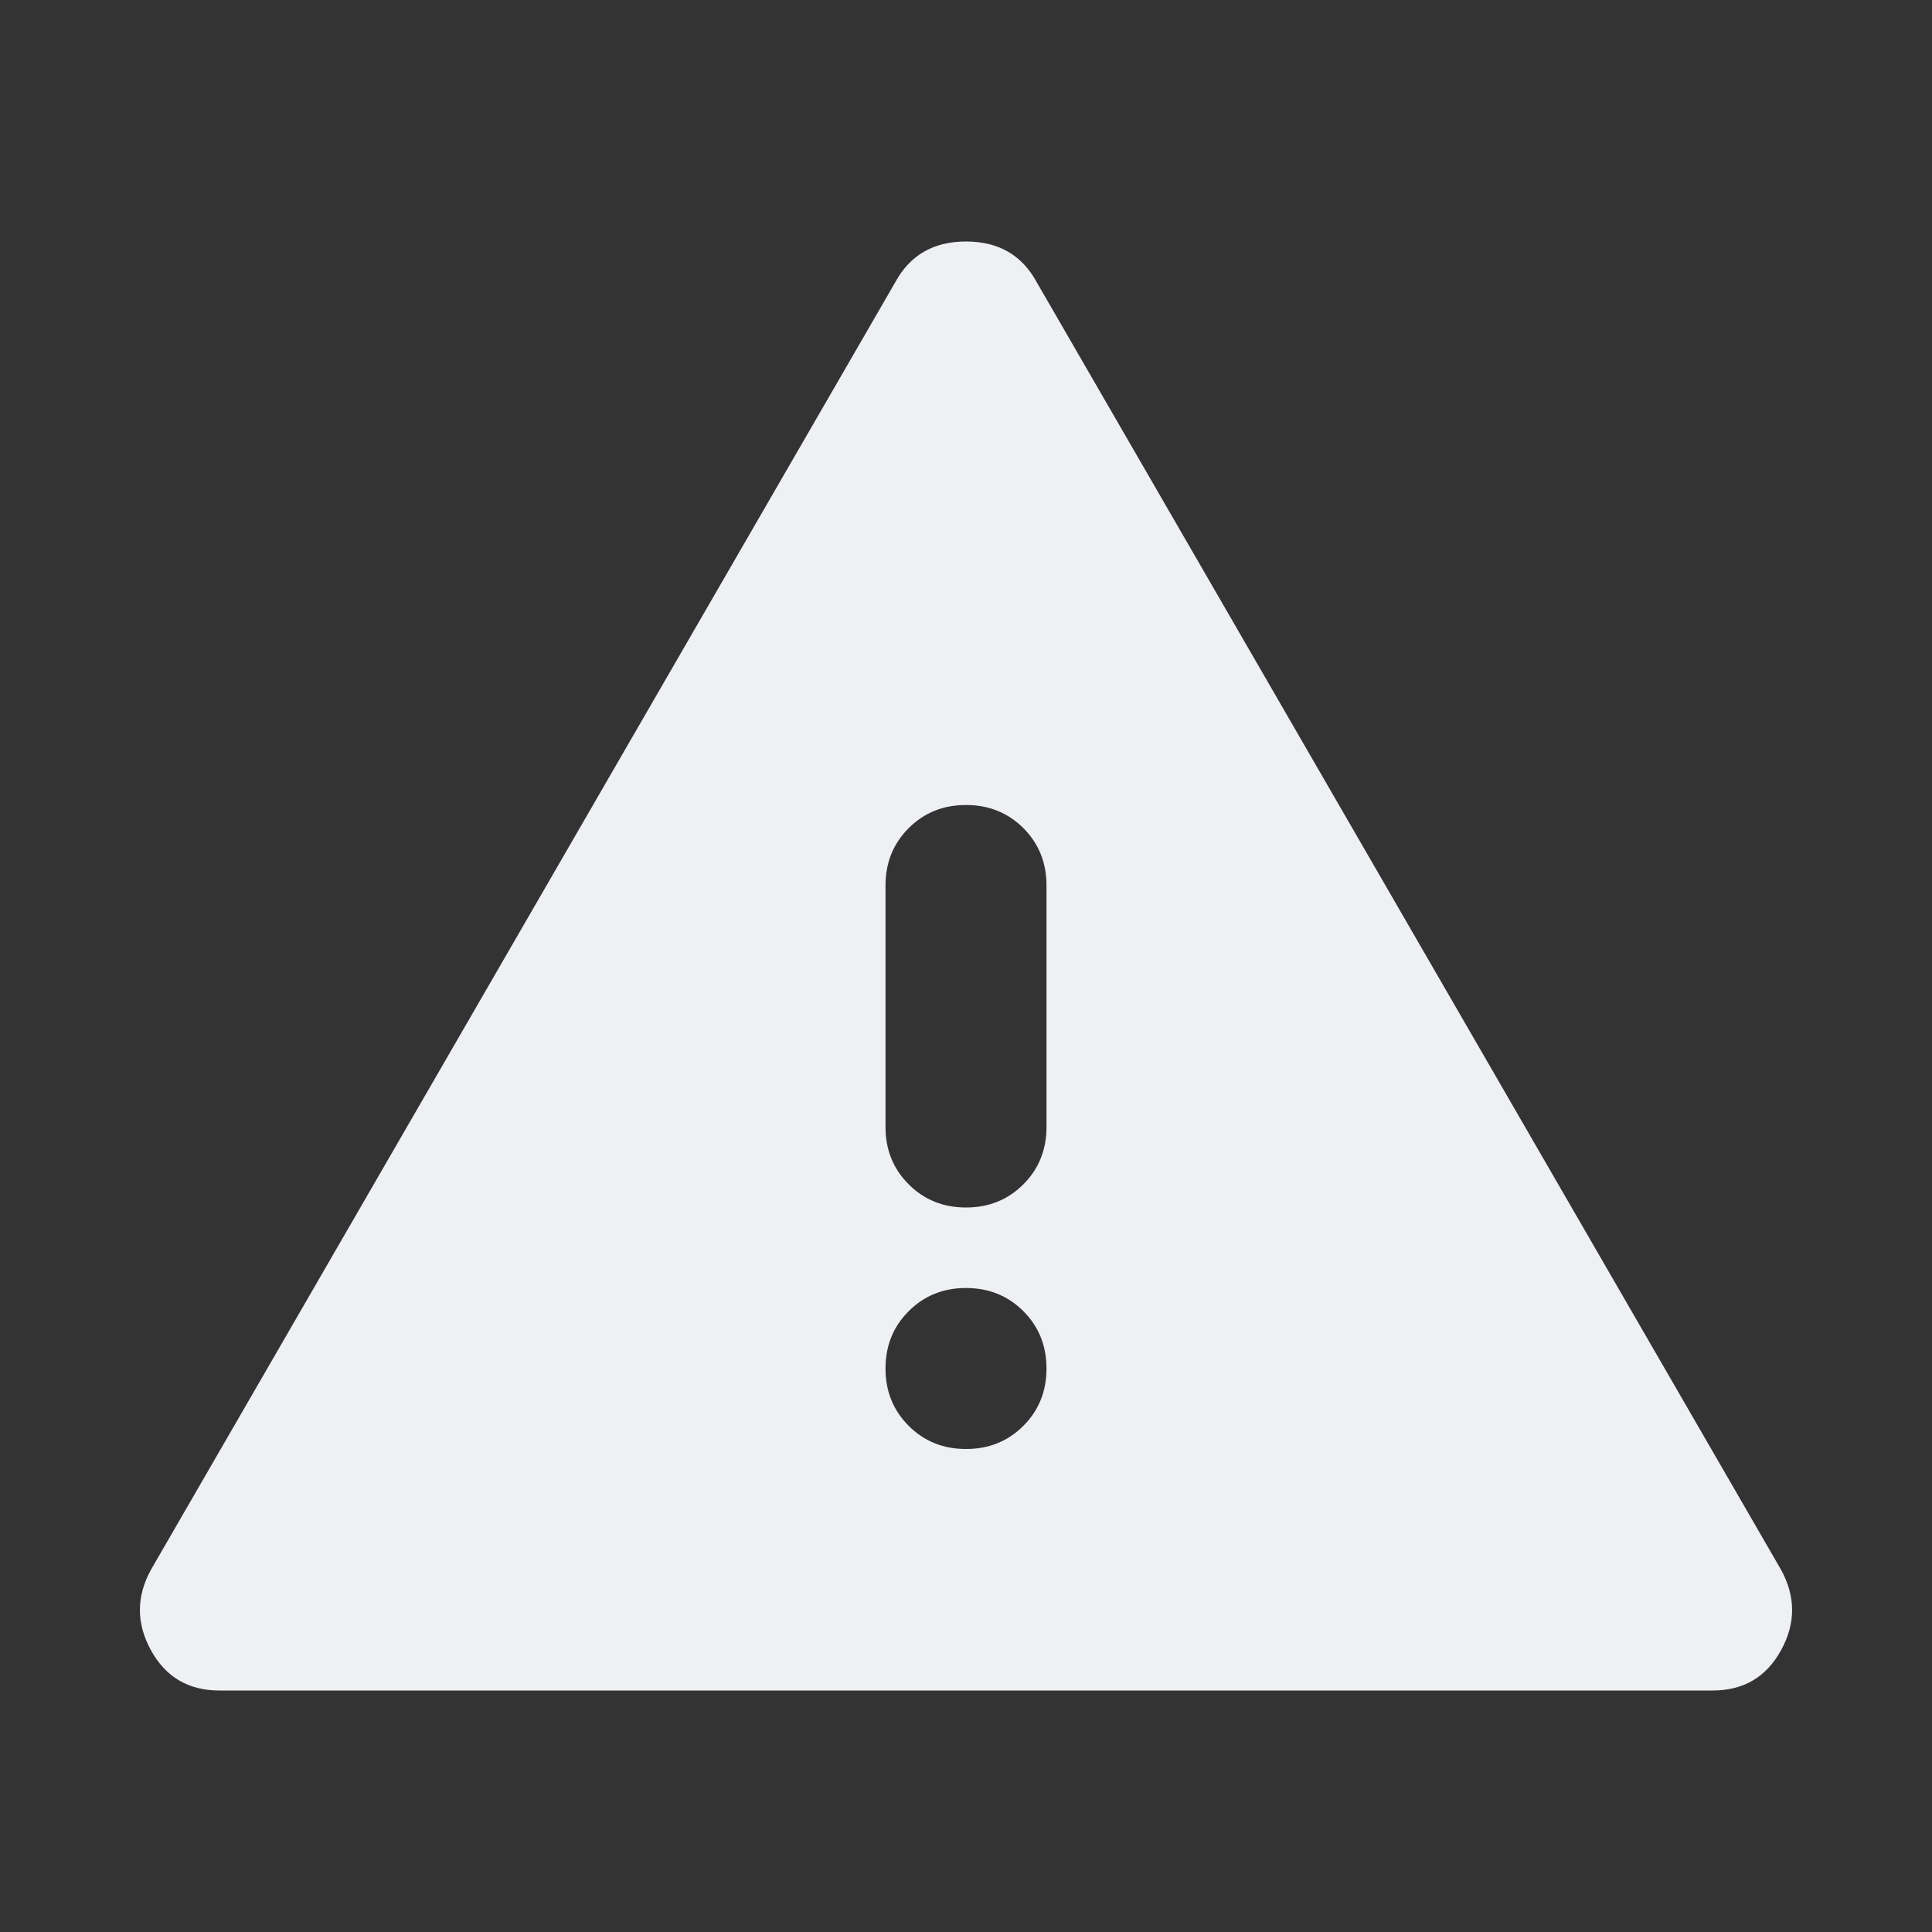 <svg width="30" height="30" viewBox="0 0 30 30" fill="none" xmlns="http://www.w3.org/2000/svg">
<rect x="0" y="0" width="30" height="30" fill="#333333" stroke="none"/>
<mask id="mask0_1304_28027" style="mask-type:alpha" maskUnits="userSpaceOnUse" x="0" y="0" width="30" height="30">
<rect width="30" height="30" fill="#D9D9D9"/>
</mask>
<g mask="url(#mask0_1304_28027)">
<path d="M3.406 26.25C2.927 26.25 2.573 26.042 2.344 25.625C2.115 25.208 2.115 24.792 2.344 24.375L13.906 4.375C14.135 3.958 14.5 3.75 15 3.75C15.5 3.75 15.865 3.958 16.094 4.375L27.656 24.375C27.885 24.792 27.885 25.208 27.656 25.625C27.427 26.042 27.073 26.25 26.594 26.25H3.406ZM15 12.5C14.646 12.5 14.349 12.62 14.11 12.859C13.87 13.099 13.75 13.396 13.75 13.75V17.5C13.75 17.854 13.87 18.151 14.11 18.39C14.349 18.63 14.646 18.75 15 18.75C15.354 18.75 15.651 18.63 15.891 18.39C16.13 18.151 16.25 17.854 16.25 17.5V13.75C16.25 13.396 16.13 13.099 15.891 12.859C15.651 12.62 15.354 12.5 15 12.5ZM15 22.5C15.354 22.5 15.651 22.38 15.891 22.14C16.13 21.901 16.25 21.604 16.25 21.25C16.25 20.896 16.13 20.599 15.891 20.36C15.651 20.12 15.354 20 15 20C14.646 20 14.349 20.12 14.11 20.36C13.87 20.599 13.75 20.896 13.75 21.25C13.75 21.604 13.87 21.901 14.11 22.14C14.349 22.38 14.646 22.5 15 22.5Z" fill="#EEF0F4"/>
</g>
</svg>
